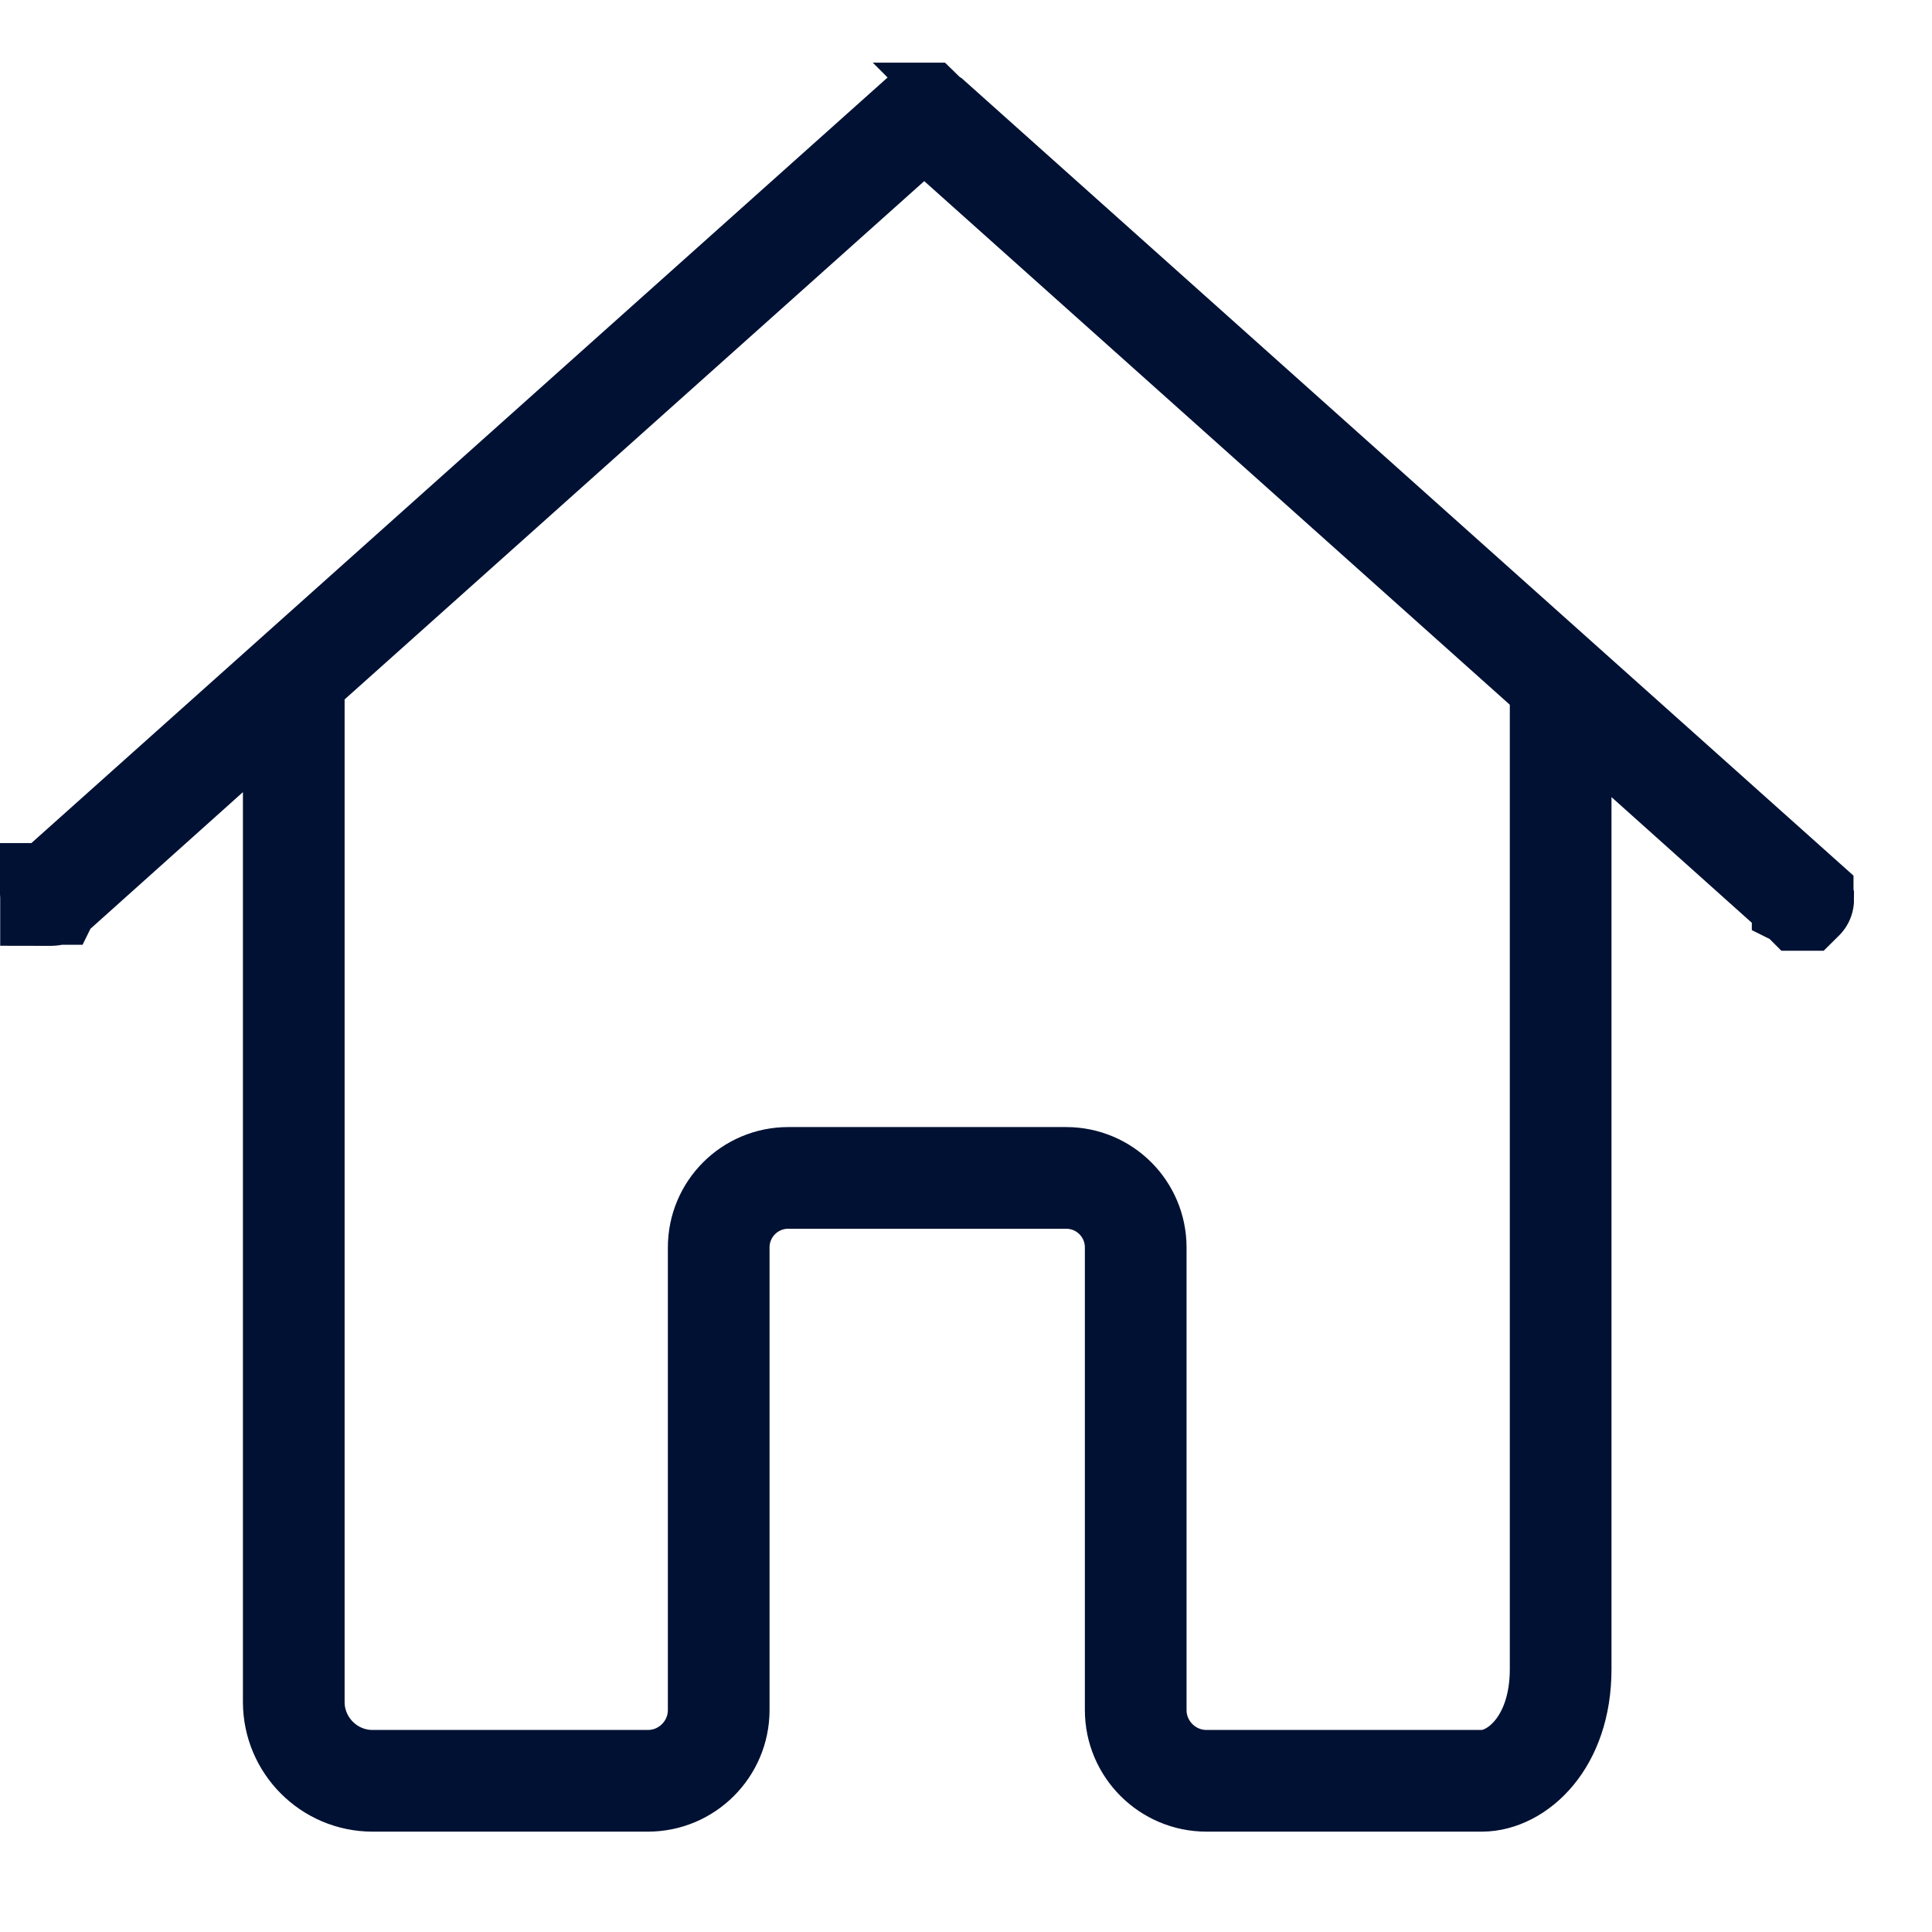 <svg width="19" height="19" viewBox="0 0 19 19" fill="none" xmlns="http://www.w3.org/2000/svg">
<path d="M9.158 1.172L17.728 8.835C17.728 8.835 17.728 8.836 17.728 8.836C17.73 8.837 17.73 8.838 17.731 8.839C17.732 8.841 17.732 8.843 17.733 8.846C17.733 8.847 17.733 8.849 17.732 8.85C17.732 8.85 17.731 8.85 17.73 8.85C17.729 8.85 17.727 8.85 17.727 8.85C17.727 8.85 17.726 8.85 17.726 8.85L17.726 8.85L17.724 8.848L17.724 8.848L16.182 7.467L15.348 6.72V7.839V10.97V12.245V16.415C15.348 17.146 14.911 17.513 14.573 17.513H11.865C11.482 17.513 11.169 17.201 11.169 16.817V12.268C11.169 11.89 10.863 11.584 10.485 11.584H7.752C7.374 11.584 7.068 11.89 7.068 12.268V16.817C7.068 17.201 6.755 17.513 6.372 17.513H3.724H3.724H3.724H3.724H3.724H3.724H3.724H3.724H3.724H3.724H3.723H3.723H3.723H3.723H3.723H3.723H3.723H3.723H3.723H3.723H3.723H3.723H3.723H3.723H3.723H3.722H3.722H3.722H3.722H3.722H3.722H3.722H3.722H3.722H3.722H3.722H3.722H3.722H3.722H3.722H3.722H3.721H3.721H3.721H3.721H3.721H3.721H3.721H3.721H3.721H3.721H3.721H3.721H3.721H3.721H3.721H3.721H3.72H3.72H3.72H3.72H3.72H3.72H3.72H3.72H3.72H3.72H3.72H3.72H3.72H3.72H3.72H3.72H3.719H3.719H3.719H3.719H3.719H3.719H3.719H3.719H3.719H3.719H3.719H3.719H3.719H3.719H3.719H3.719H3.719H3.718H3.718H3.718H3.718H3.718H3.718H3.718H3.718H3.718H3.718H3.718H3.718H3.718H3.718H3.718H3.718H3.718H3.717H3.717H3.717H3.717H3.717H3.717H3.717H3.717H3.717H3.717H3.717H3.717H3.717H3.717H3.717H3.717H3.717H3.716H3.716H3.716H3.716H3.716H3.716H3.716H3.716H3.716H3.716H3.716H3.716H3.716H3.716H3.716H3.716H3.716H3.715H3.715H3.715H3.715H3.715H3.715H3.715H3.715H3.715H3.715H3.715H3.715H3.715H3.715H3.715H3.715H3.715H3.715H3.714H3.714H3.714H3.714H3.714H3.714H3.714H3.714H3.714H3.714H3.714H3.714H3.714H3.714H3.714H3.714H3.714H3.714H3.713H3.713H3.713H3.713H3.713H3.713H3.713H3.713H3.713H3.713H3.713H3.713H3.713H3.713H3.713H3.713H3.713H3.712H3.712H3.712H3.712H3.712H3.712H3.712H3.712H3.712H3.712H3.712H3.712H3.712H3.712H3.712H3.712H3.712H3.712H3.712H3.711H3.711H3.711H3.711H3.711H3.711H3.711H3.711H3.711H3.711H3.711H3.711H3.711H3.711H3.711H3.711H3.711H3.711H3.71H3.71H3.71H3.71H3.71H3.71H3.71H3.71H3.71H3.71H3.71H3.71H3.71H3.71H3.71H3.71H3.71H3.71H3.709H3.709H3.709H3.709H3.709H3.709H3.709H3.709H3.709H3.709H3.709H3.709H3.709H3.709H3.709H3.709H3.709H3.709H3.708H3.708H3.708H3.708H3.708H3.708H3.708H3.708H3.708H3.708H3.708H3.708H3.708H3.708H3.708H3.708H3.708H3.708H3.707H3.707H3.707H3.707H3.707H3.707H3.707H3.707H3.707H3.707H3.707H3.707H3.707H3.707H3.707H3.707H3.707H3.707H3.707H3.706H3.706H3.706H3.706H3.706H3.706H3.706H3.706H3.706H3.706H3.706H3.706H3.706H3.706H3.706H3.706H3.706H3.705H3.705H3.705H3.705H3.705H3.705H3.705H3.705H3.705H3.705H3.705H3.705H3.705H3.705H3.705H3.705H3.705H3.705H3.704H3.704H3.704H3.704H3.704H3.704H3.704H3.704H3.704H3.704H3.704H3.704H3.704H3.704H3.704H3.704H3.704H3.704H3.703H3.703H3.703H3.703H3.703H3.703H3.703H3.703H3.703H3.703H3.703H3.703H3.703H3.703H3.703H3.703H3.703H3.703H3.702H3.702H3.702H3.702H3.702H3.702H3.702H3.702H3.702H3.702H3.702H3.702H3.702H3.702H3.702H3.702H3.702H3.701H3.701H3.701H3.701H3.701H3.701H3.701H3.701H3.701H3.701H3.701H3.701H3.701H3.701H3.701H3.701H3.701H3.7H3.7H3.7H3.7H3.7H3.7H3.7H3.7H3.7H3.7H3.7H3.7H3.7H3.7H3.7H3.7H3.7H3.699H3.699H3.699H3.699H3.699H3.699H3.699H3.699H3.699H3.699H3.699H3.699H3.699H3.699H3.699H3.699H3.699H3.698H3.698H3.698H3.698H3.698H3.698H3.698H3.698H3.698H3.698H3.698H3.698H3.698H3.698H3.698H3.698H3.697H3.697H3.697H3.697H3.697H3.697H3.697H3.697H3.697H3.697H3.697H3.697H3.697H3.697H3.697H3.697H3.696H3.696H3.696H3.696H3.696H3.696H3.696H3.696H3.696H3.696H3.696H3.696H3.696H3.696H3.696H3.696H3.695H3.695H3.695H3.695H3.695H3.695H3.695H3.695H3.695H3.695H3.695H3.695H3.695H3.695H3.695H3.694H3.694H3.694H3.694H3.694H3.694H3.694H3.694H3.694H3.694H3.694H3.694H3.694H3.694H3.694H3.693H3.693H3.693H3.693H3.693H3.693H3.693H3.693H3.693H3.693H3.693H3.693H3.693H3.693H3.693H3.693H3.692H3.692H3.692H3.692H3.692H3.692H3.692H3.692H3.692H3.692H3.692H3.692H3.692H3.692H3.692H3.692H3.691H3.691H3.691H3.691H3.691H3.691H3.691H3.691H3.691H3.691H3.691H3.691H3.691H3.691H3.691H3.691H3.69H3.69H3.69H3.69H3.69H3.69H3.69H3.69H3.69H3.69H3.69H3.69H3.69H3.69H3.69H3.69H3.689H3.689H3.689H3.689H3.689H3.689H3.689H3.689H3.689H3.689H3.689H3.689H3.689H3.689H3.689H3.689H3.689H3.688H3.688H3.688H3.688H3.688H3.688H3.688H3.688H3.688H3.688H3.688H3.688H3.688H3.688H3.688H3.688H3.688H3.687H3.687H3.687H3.687H3.687H3.687H3.687H3.687H3.687H3.687H3.687H3.687H3.687H3.687H3.687H3.687H3.687H3.686H3.686H3.686H3.686H3.686H3.686H3.686H3.686H3.686H3.686H3.686H3.686H3.686H3.686H3.686H3.686H3.686H3.685H3.685H3.685H3.685H3.685H3.685H3.685H3.685H3.685H3.685H3.685H3.685H3.685H3.685H3.685H3.685H3.685H3.685H3.684H3.684H3.684H3.684H3.684H3.684H3.684H3.684H3.684H3.684H3.684H3.684H3.684H3.684H3.684H3.684H3.684H3.684H3.683H3.683H3.683H3.683H3.683H3.683H3.683H3.683H3.683H3.683H3.683H3.683H3.683H3.683H3.683H3.683H3.683H3.683H3.682H3.682H3.682H3.682H3.682H3.682H3.682H3.682H3.682H3.682H3.682H3.682H3.682H3.682H3.682H3.682H3.682H3.682H3.681H3.681H3.681H3.681H3.681H3.681H3.681H3.681H3.681H3.681H3.681H3.681H3.681H3.681H3.681H3.681H3.681H3.681H3.68H3.68H3.68H3.68H3.68H3.68H3.68H3.68H3.68H3.68H3.68H3.68H3.68H3.68H3.68H3.68H3.68H3.68H3.679H3.679H3.679H3.679H3.679H3.679H3.679H3.679H3.679H3.679H3.679H3.679H3.679H3.679H3.679H3.679H3.679H3.679H3.678H3.678H3.678H3.678H3.678H3.678H3.678H3.678H3.678H3.678H3.678H3.678H3.678H3.678H3.678H3.678H3.678H3.678H3.677H3.677H3.677H3.677H3.677H3.677H3.677H3.677H3.677H3.677H3.677H3.677H3.677H3.677H3.677H3.677H3.677H3.677H3.676H3.676H3.676H3.676H3.676H3.676H3.676H3.676H3.676H3.676H3.676H3.676H3.676H3.676H3.676H3.676H3.676H3.676H3.675H3.675H3.675H3.675H3.675H3.675H3.675H3.675H3.675H3.675H3.675H3.675H3.675H3.675H3.675H3.675H3.675H3.675H3.674H3.674H3.674H3.674H3.674H3.674H3.674H3.674H3.674H3.674H3.674H3.674H3.674H3.674H3.674H3.674H3.674H3.674H3.673H3.673H3.673H3.673H3.673H3.673H3.673H3.673H3.673H3.673H3.673H3.673H3.673H3.673H3.673H3.673H3.673H3.673H3.672H3.672H3.672H3.672H3.672H3.672H3.672H3.672H3.672H3.672H3.672H3.672H3.672H3.672H3.672H3.672H3.672H3.671H3.671H3.671H3.671H3.671H3.671H3.671H3.671H3.671H3.671H3.671H3.671H3.671H3.671H3.671H3.671H3.671H3.67H3.67H3.67H3.67H3.67H3.67H3.67H3.67H3.67H3.67H3.67H3.67H3.67H3.67H3.67H3.67H3.67H3.669H3.669H3.669H3.669H3.669H3.669H3.669H3.669H3.669H3.669H3.669H3.669H3.669H3.669H3.669H3.669H3.669H3.668H3.668H3.668H3.668H3.668H3.668H3.668H3.668H3.668H3.668H3.668H3.668H3.668H3.668H3.668H3.668H3.667H3.667H3.667H3.667H3.667H3.667H3.667H3.667H3.667H3.667H3.667H3.667H3.667H3.667H3.667H3.667H3.666H3.666H3.666H3.666H3.666H3.666H3.666H3.666H3.666H3.666H3.666H3.666H3.666H3.666H3.666H3.666H3.665H3.665H3.665H3.665H3.665H3.665H3.665H3.665H3.665H3.665H3.665H3.665H3.665H3.665H3.665H3.664H3.664H3.664H3.664H3.664H3.664H3.664C3.236 17.513 2.889 17.164 2.889 16.738V12.065V8.06V7.79V6.671L2.055 7.418L0.513 8.8L0.513 8.8L0.511 8.801L0.511 8.801C0.511 8.801 0.509 8.802 0.507 8.802C0.505 8.802 0.503 8.801 0.502 8.801L0.502 8.801C0.502 8.801 0.502 8.801 0.502 8.8C0.501 8.799 0.501 8.799 0.501 8.798C0.5 8.796 0.5 8.795 0.5 8.793C0.5 8.792 0.5 8.791 0.5 8.791L0.501 8.791L0.502 8.789L0.502 8.789L9.081 1.118C9.081 1.118 9.081 1.118 9.081 1.118C9.082 1.117 9.083 1.117 9.083 1.116C9.084 1.116 9.085 1.116 9.087 1.116C9.088 1.116 9.089 1.116 9.09 1.116L9.13 1.155L9.158 1.172Z" stroke="#001133"/>
</svg>
